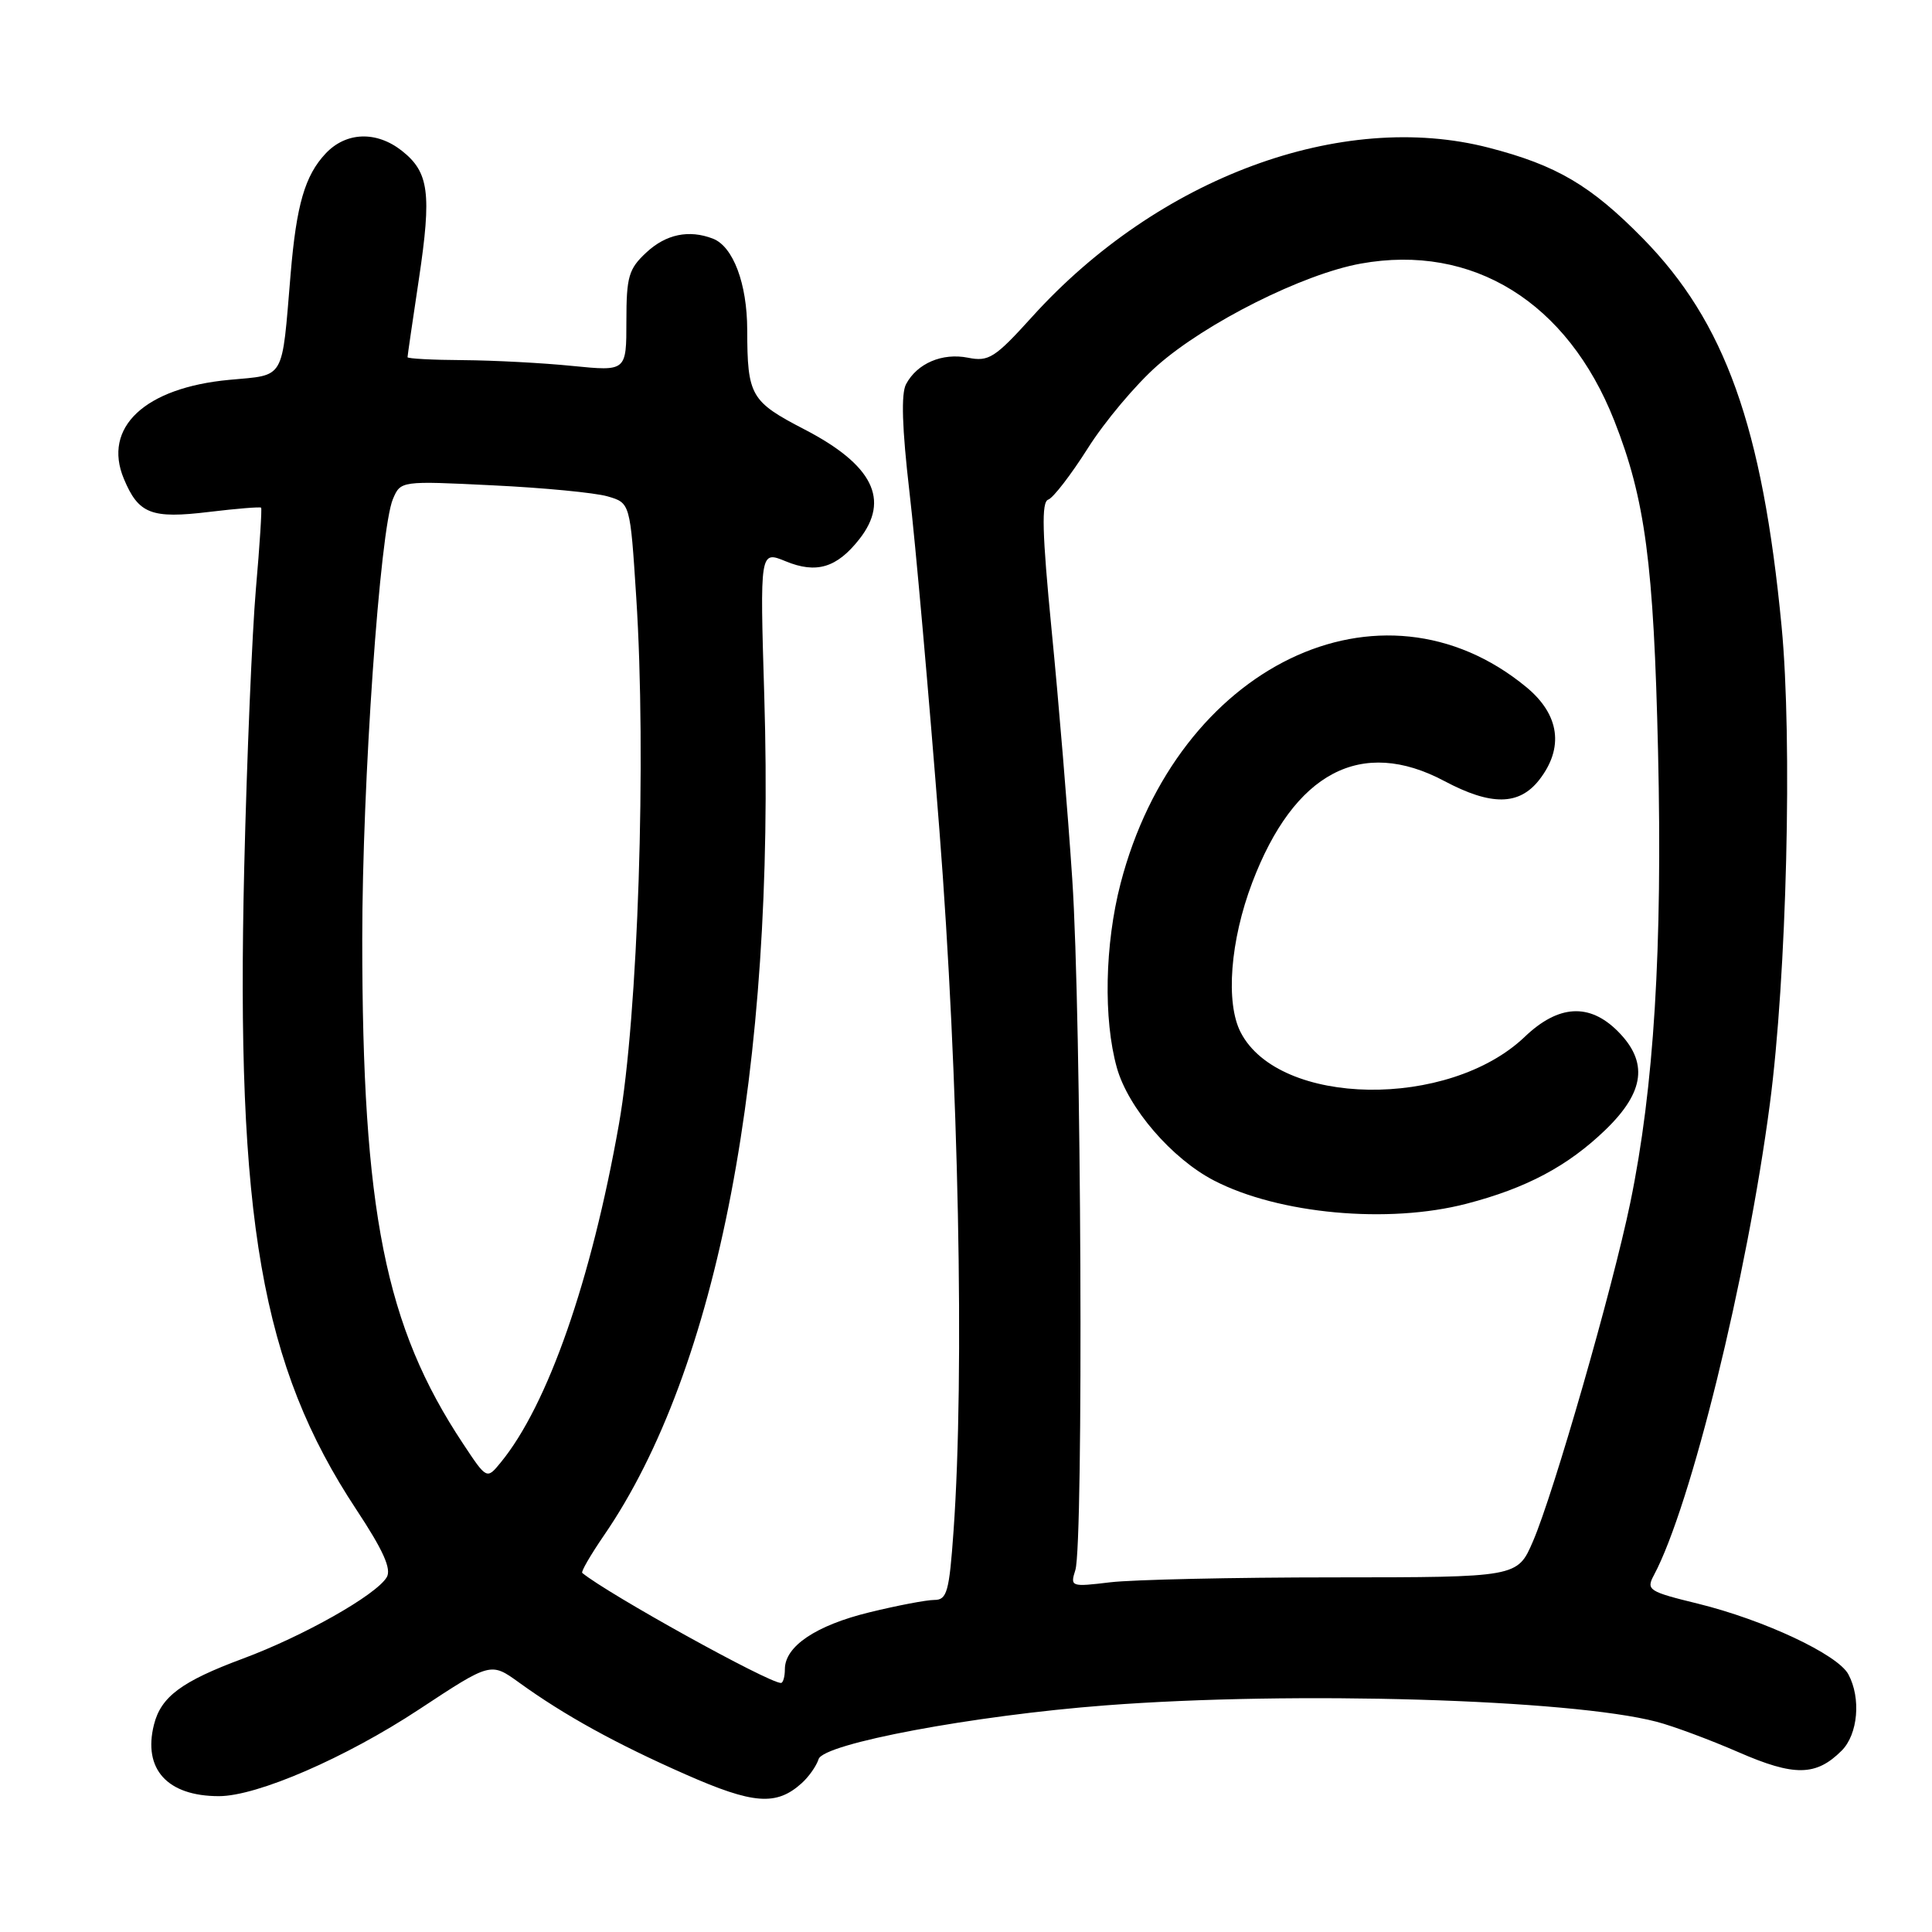 <?xml version="1.0" encoding="UTF-8" standalone="no"?>
<!DOCTYPE svg PUBLIC "-//W3C//DTD SVG 1.1//EN" "http://www.w3.org/Graphics/SVG/1.1/DTD/svg11.dtd" >
<svg xmlns="http://www.w3.org/2000/svg" xmlns:xlink="http://www.w3.org/1999/xlink" version="1.1" viewBox="0 0 256 256">
 <g >
 <path fill="currentColor"
d=" M 106.22 236.29 C 107.17 235.44 108.18 234.00 108.47 233.09 C 109.13 231.03 128.96 227.31 146.50 225.97 C 171.41 224.06 208.05 225.15 219.50 228.14 C 221.70 228.71 226.58 230.53 230.35 232.17 C 237.75 235.40 240.64 235.36 244.03 231.97 C 246.19 229.81 246.62 225.02 244.92 221.86 C 243.52 219.23 233.72 214.64 224.97 212.49 C 218.43 210.89 218.10 210.68 219.16 208.70 C 224.02 199.61 231.48 169.33 234.51 146.32 C 236.75 129.34 237.52 98.09 236.07 83.00 C 233.53 56.51 228.58 42.68 217.68 31.58 C 210.79 24.57 206.27 21.90 197.30 19.58 C 177.78 14.52 153.47 23.51 136.76 41.98 C 131.83 47.43 131.01 47.95 128.27 47.40 C 124.86 46.72 121.53 48.14 120.06 50.90 C 119.38 52.15 119.53 56.74 120.50 65.12 C 121.30 71.93 123.08 92.08 124.47 109.91 C 127.03 142.69 127.83 182.06 126.35 202.85 C 125.78 210.94 125.48 212.00 123.81 212.00 C 122.76 212.00 118.89 212.74 115.21 213.64 C 108.12 215.37 104.00 218.14 104.00 221.17 C 104.00 222.18 103.76 223.00 103.48 223.00 C 101.83 223.00 80.59 211.24 77.15 208.42 C 76.96 208.27 78.25 206.05 80.00 203.49 C 95.14 181.49 102.77 141.61 101.27 92.22 C 100.69 72.97 100.69 72.97 104.10 74.37 C 108.17 76.05 110.88 75.24 113.86 71.45 C 117.97 66.23 115.65 61.59 106.60 56.90 C 99.46 53.20 99.03 52.45 99.01 43.70 C 99.00 37.57 97.14 32.65 94.46 31.62 C 91.29 30.40 88.25 31.03 85.65 33.45 C 83.30 35.63 83.00 36.65 83.00 42.55 C 83.00 49.20 83.00 49.20 75.86 48.49 C 71.93 48.09 65.41 47.75 61.36 47.72 C 57.31 47.70 54.00 47.52 54.00 47.33 C 54.00 47.14 54.68 42.47 55.51 36.95 C 57.21 25.59 56.84 22.81 53.25 19.98 C 49.87 17.32 45.85 17.47 43.15 20.34 C 40.40 23.27 39.28 27.13 38.51 36.30 C 37.31 50.59 37.87 49.63 30.40 50.33 C 19.18 51.37 13.57 56.64 16.41 63.44 C 18.36 68.11 20.04 68.76 27.73 67.83 C 31.38 67.39 34.47 67.14 34.60 67.27 C 34.72 67.39 34.42 72.22 33.91 78.00 C 33.41 83.78 32.71 100.42 32.36 115.00 C 31.25 161.57 34.63 180.96 47.20 200.00 C 50.79 205.43 51.90 207.91 51.24 209.00 C 49.81 211.37 40.19 216.80 32.17 219.78 C 24.07 222.79 21.33 224.82 20.40 228.53 C 18.92 234.42 22.17 238.00 29.01 238.00 C 34.08 238.00 45.80 232.92 55.55 226.49 C 65.03 220.24 65.03 220.24 68.77 222.94 C 74.77 227.28 81.63 231.06 90.87 235.13 C 99.82 239.08 102.87 239.31 106.22 236.29 Z  M 142.49 208.04 C 143.59 204.55 143.29 134.47 142.08 116.50 C 141.50 107.70 140.27 92.87 139.35 83.55 C 138.08 70.54 137.98 66.51 138.90 66.20 C 139.55 65.98 141.91 62.92 144.14 59.40 C 146.36 55.88 150.50 50.95 153.34 48.45 C 159.78 42.77 172.66 36.31 180.30 34.93 C 195.14 32.25 207.70 40.03 213.90 55.74 C 218.00 66.15 219.13 74.66 219.70 99.57 C 220.30 125.70 219.17 144.14 216.02 159.37 C 213.66 170.79 205.86 197.92 203.12 204.25 C 201.07 209.00 201.07 209.00 176.79 209.01 C 163.43 209.01 150.09 209.31 147.13 209.66 C 141.90 210.29 141.79 210.25 142.49 208.04 Z  M 194.32 159.50 C 202.26 157.44 207.76 154.51 212.75 149.69 C 217.94 144.67 218.43 140.71 214.36 136.64 C 210.60 132.88 206.50 133.12 202.04 137.38 C 191.97 147.00 169.49 146.65 164.40 136.80 C 162.37 132.89 163.01 124.62 165.93 116.94 C 171.48 102.33 180.38 97.64 191.40 103.50 C 197.58 106.78 201.27 106.74 203.93 103.37 C 207.27 99.11 206.67 94.70 202.25 91.05 C 182.97 75.15 155.97 88.22 148.48 117.07 C 146.39 125.13 146.19 135.04 147.99 141.48 C 149.49 146.82 155.28 153.54 160.87 156.43 C 169.45 160.87 183.96 162.20 194.32 159.50 Z  M 61.34 191.27 C 51.04 175.74 48.00 160.51 48.00 124.47 C 48.00 103.78 50.34 70.15 52.07 66.11 C 53.09 63.72 53.12 63.71 65.29 64.31 C 72.01 64.63 78.85 65.29 80.50 65.77 C 83.50 66.64 83.50 66.64 84.30 79.07 C 85.68 100.28 84.55 134.63 82.01 148.97 C 78.35 169.66 72.58 186.18 66.36 193.77 C 64.50 196.05 64.50 196.05 61.34 191.27 Z "/>
</g>
</svg>